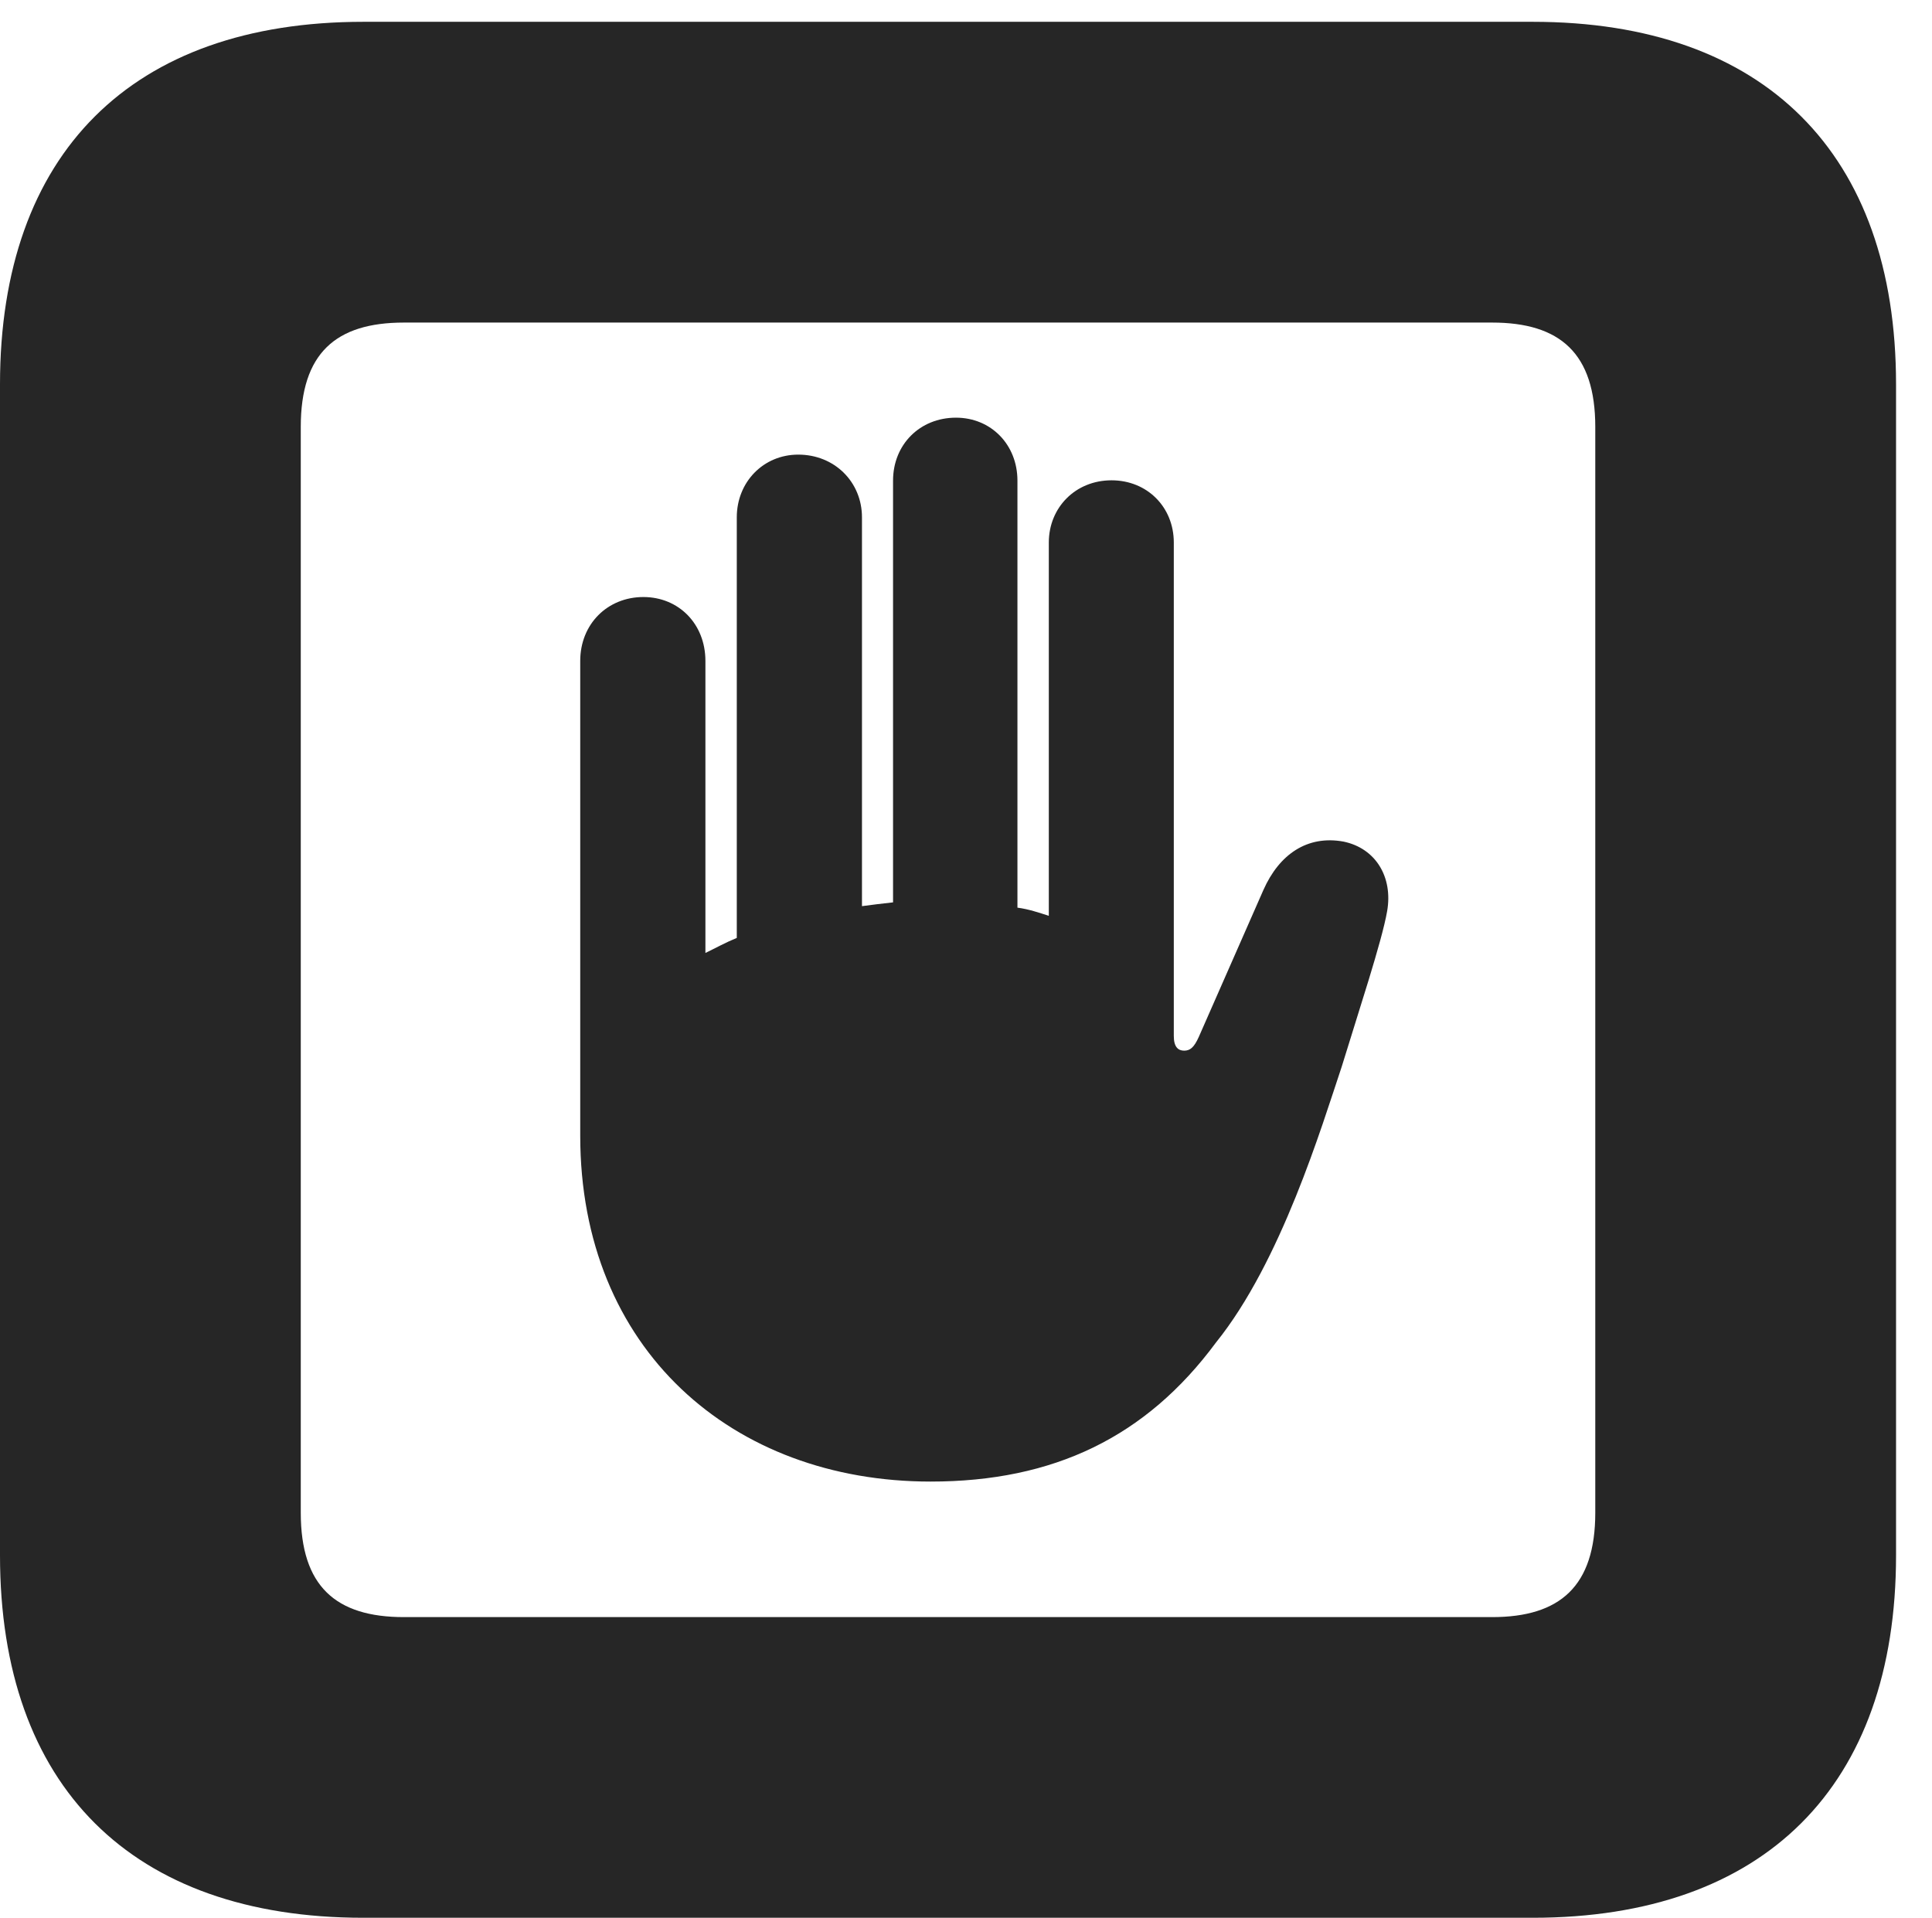 <?xml version="1.0" encoding="UTF-8"?>
<!--Generator: Apple Native CoreSVG 326-->
<!DOCTYPE svg PUBLIC "-//W3C//DTD SVG 1.1//EN" "http://www.w3.org/Graphics/SVG/1.1/DTD/svg11.dtd">
<svg version="1.1" xmlns="http://www.w3.org/2000/svg" xmlns:xlink="http://www.w3.org/1999/xlink"
       viewBox="0 0 19.399 19.257">
       <g>
              <rect height="19.257" opacity="0" width="19.399" x="0" y="0" />
              <path d="M3.648 19.257L15.39 19.257C17.716 19.257 19.038 17.936 19.038 15.618L19.038 3.859C19.038 1.541 17.716 0.219 15.39 0.219L3.648 0.219C1.324 0.219 0 1.539 0 3.859L0 15.618C0 17.938 1.324 19.257 3.648 19.257ZM4.056 16.238C3.37 16.238 3.02 15.927 3.02 15.19L3.02 4.287C3.02 3.548 3.37 3.239 4.056 3.239L14.982 3.239C15.665 3.239 16.018 3.548 16.018 4.287L16.018 15.19C16.018 15.927 15.665 16.238 14.982 16.238Z"
                     fill="currentColor" fill-opacity="0.85" />
              <path d="M5.826 11.403C5.826 13.55 7.355 14.877 9.344 14.877C10.58 14.877 11.508 14.43 12.21 13.48C12.863 12.67 13.27 11.314 13.472 10.711C13.641 10.158 13.876 9.451 13.928 9.15C13.988 8.807 13.813 8.518 13.491 8.451C13.127 8.384 12.845 8.578 12.686 8.936L12.037 10.412C11.988 10.521 11.948 10.55 11.89 10.55C11.832 10.55 11.786 10.516 11.786 10.403L11.786 5.448C11.786 5.091 11.518 4.823 11.161 4.823C10.797 4.823 10.531 5.098 10.531 5.448L10.531 9.196C10.434 9.165 10.33 9.129 10.216 9.114L10.216 4.826C10.216 4.465 9.951 4.194 9.599 4.194C9.235 4.194 8.967 4.465 8.967 4.826L8.967 9.061C8.86 9.073 8.754 9.085 8.655 9.099L8.655 5.195C8.655 4.839 8.379 4.565 8.015 4.565C7.666 4.565 7.398 4.839 7.398 5.195L7.398 9.418C7.281 9.466 7.187 9.519 7.083 9.569L7.083 6.637C7.083 6.265 6.815 5.995 6.46 5.995C6.101 5.995 5.826 6.265 5.826 6.637Z"
                     fill="currentColor" fill-opacity="0.85" />
       </g>
</svg>